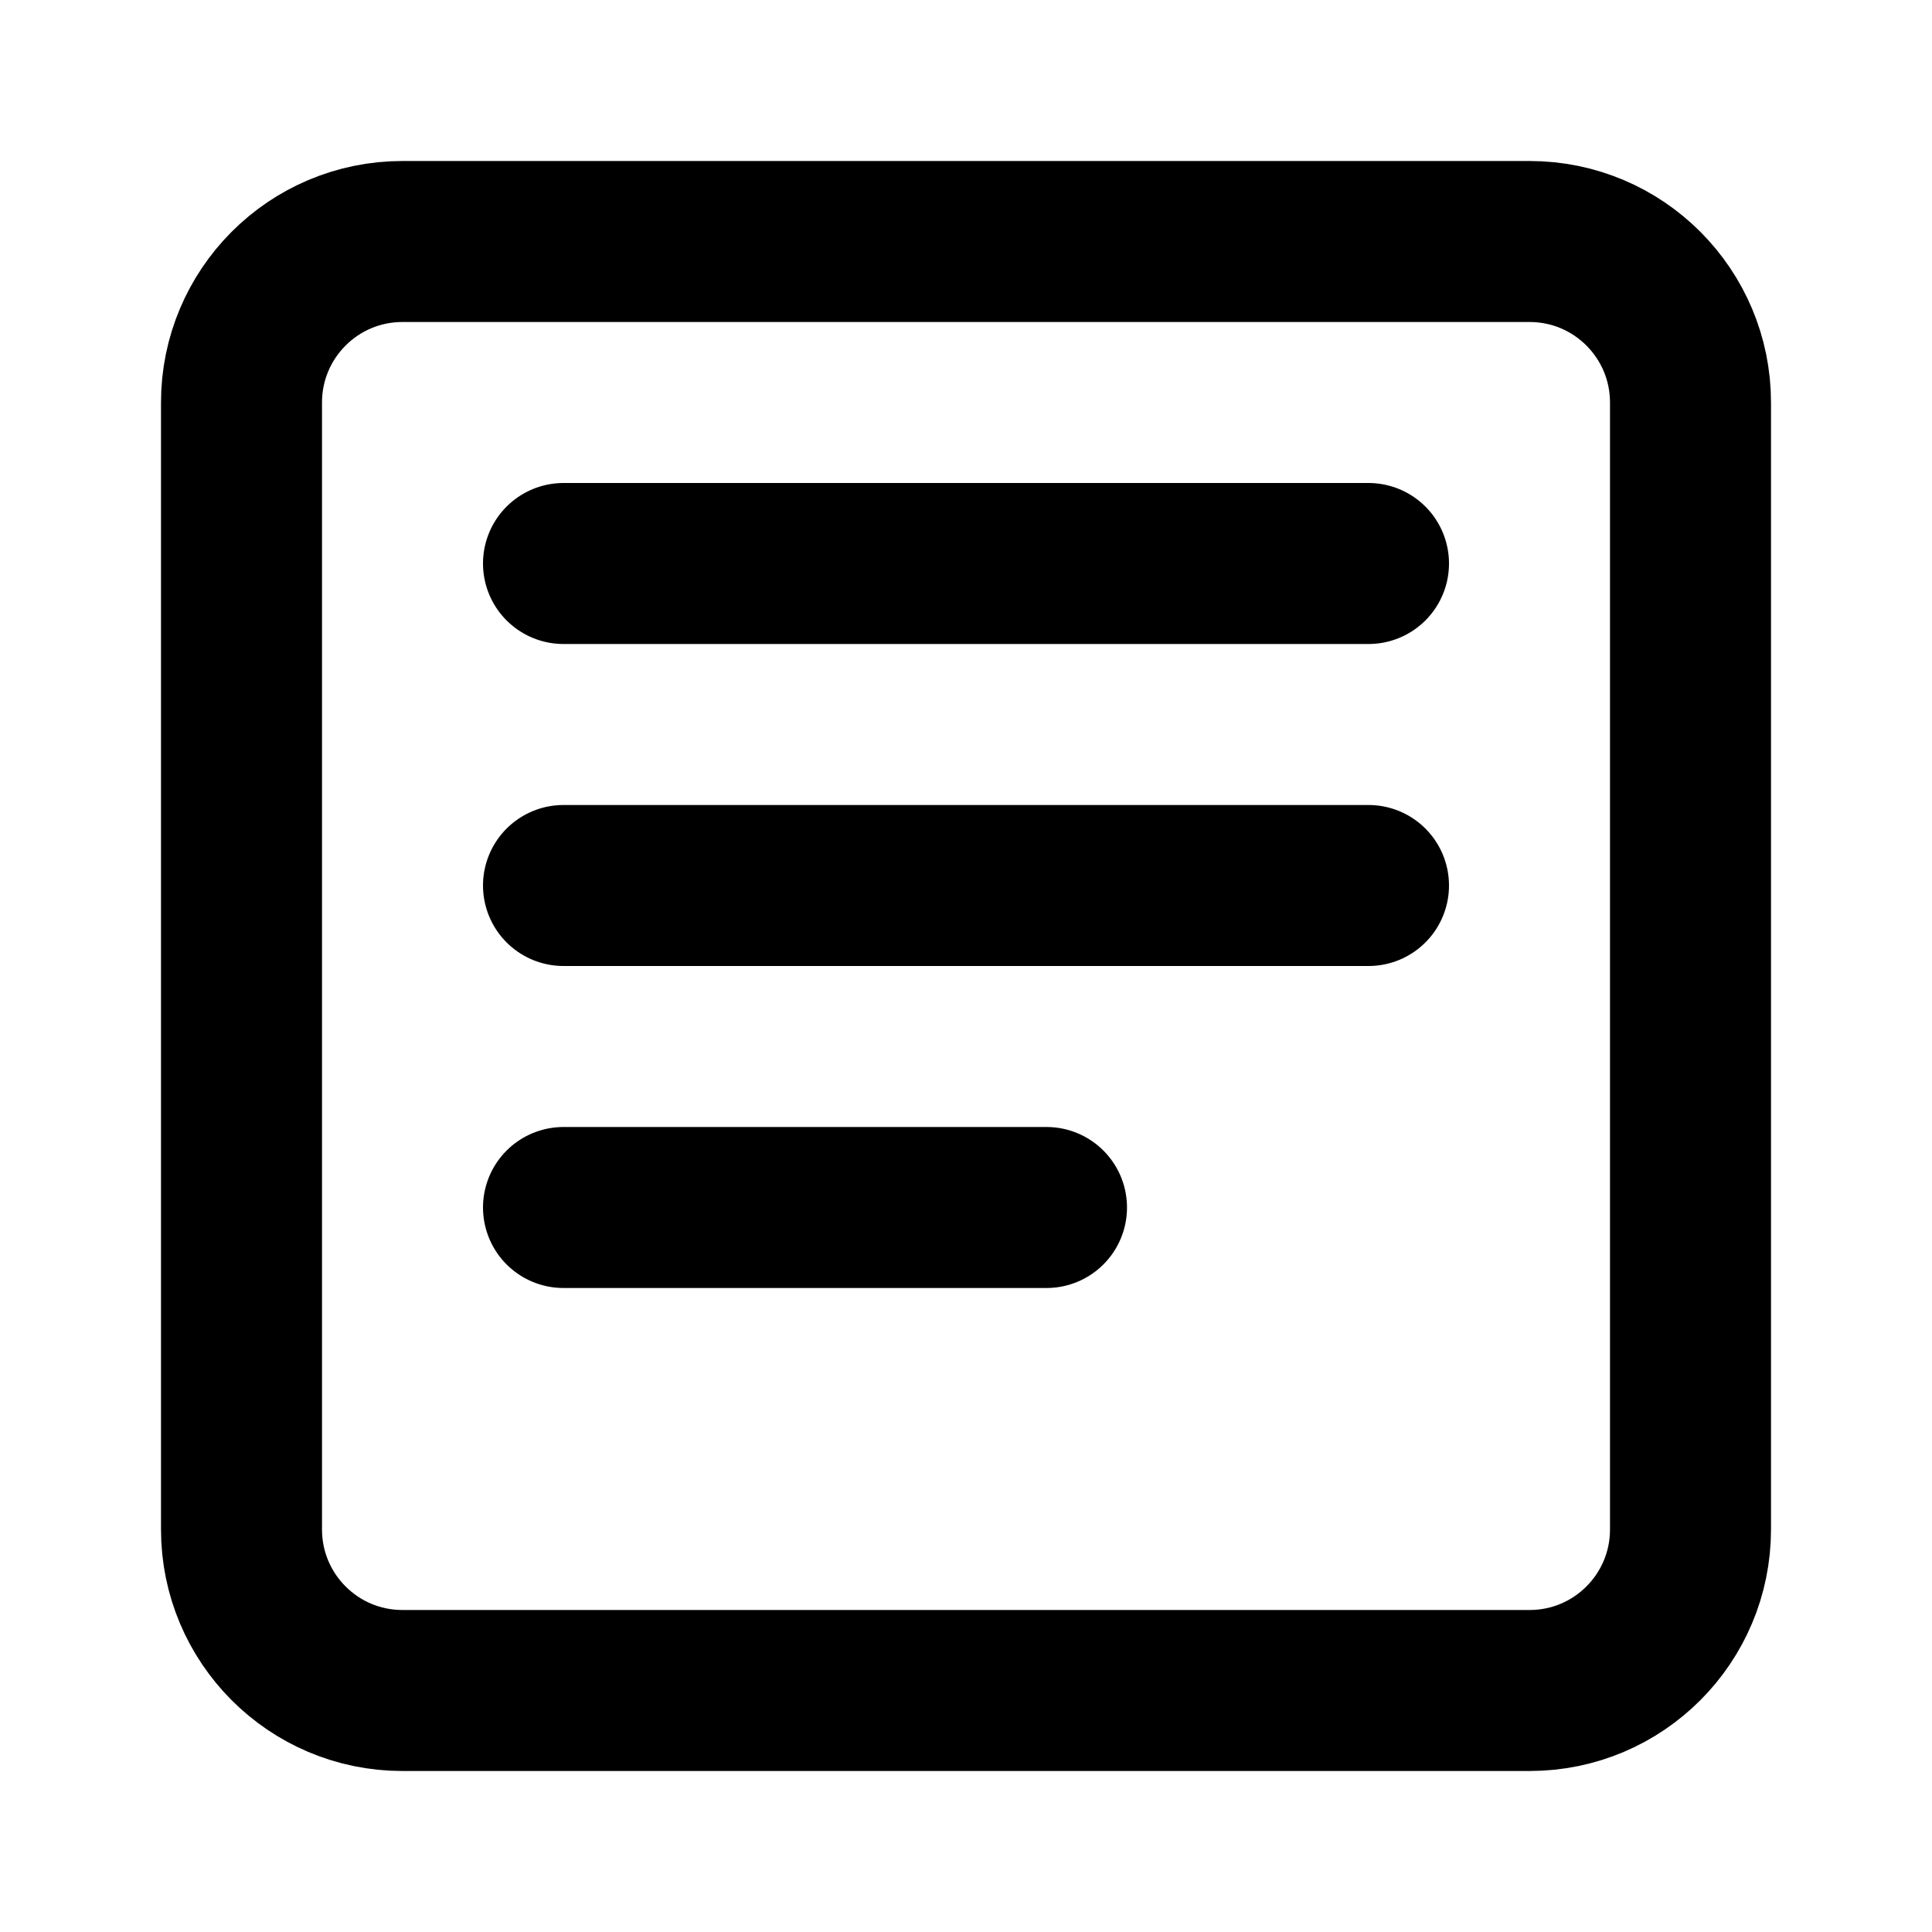 <?xml version="1.0" encoding="UTF-8"?>
<svg width="24" height="24" viewBox="0 0 24 24" fill="none" xmlns="http://www.w3.org/2000/svg">
  <path d="M19 3H5C3.89 3 3 3.9 3 5V19C3 20.1 3.89 21 5 21H19C20.11 21 21 20.1 21 19V5C21 3.9 20.11 3 19 3Z" stroke="currentColor" stroke-width="2" stroke-linecap="round" stroke-linejoin="round"/>
  <path d="M7 7H17" stroke="currentColor" stroke-width="2" stroke-linecap="round"/>
  <path d="M7 11H17" stroke="currentColor" stroke-width="2" stroke-linecap="round"/>
  <path d="M7 15H13" stroke="currentColor" stroke-width="2" stroke-linecap="round"/>
</svg>

